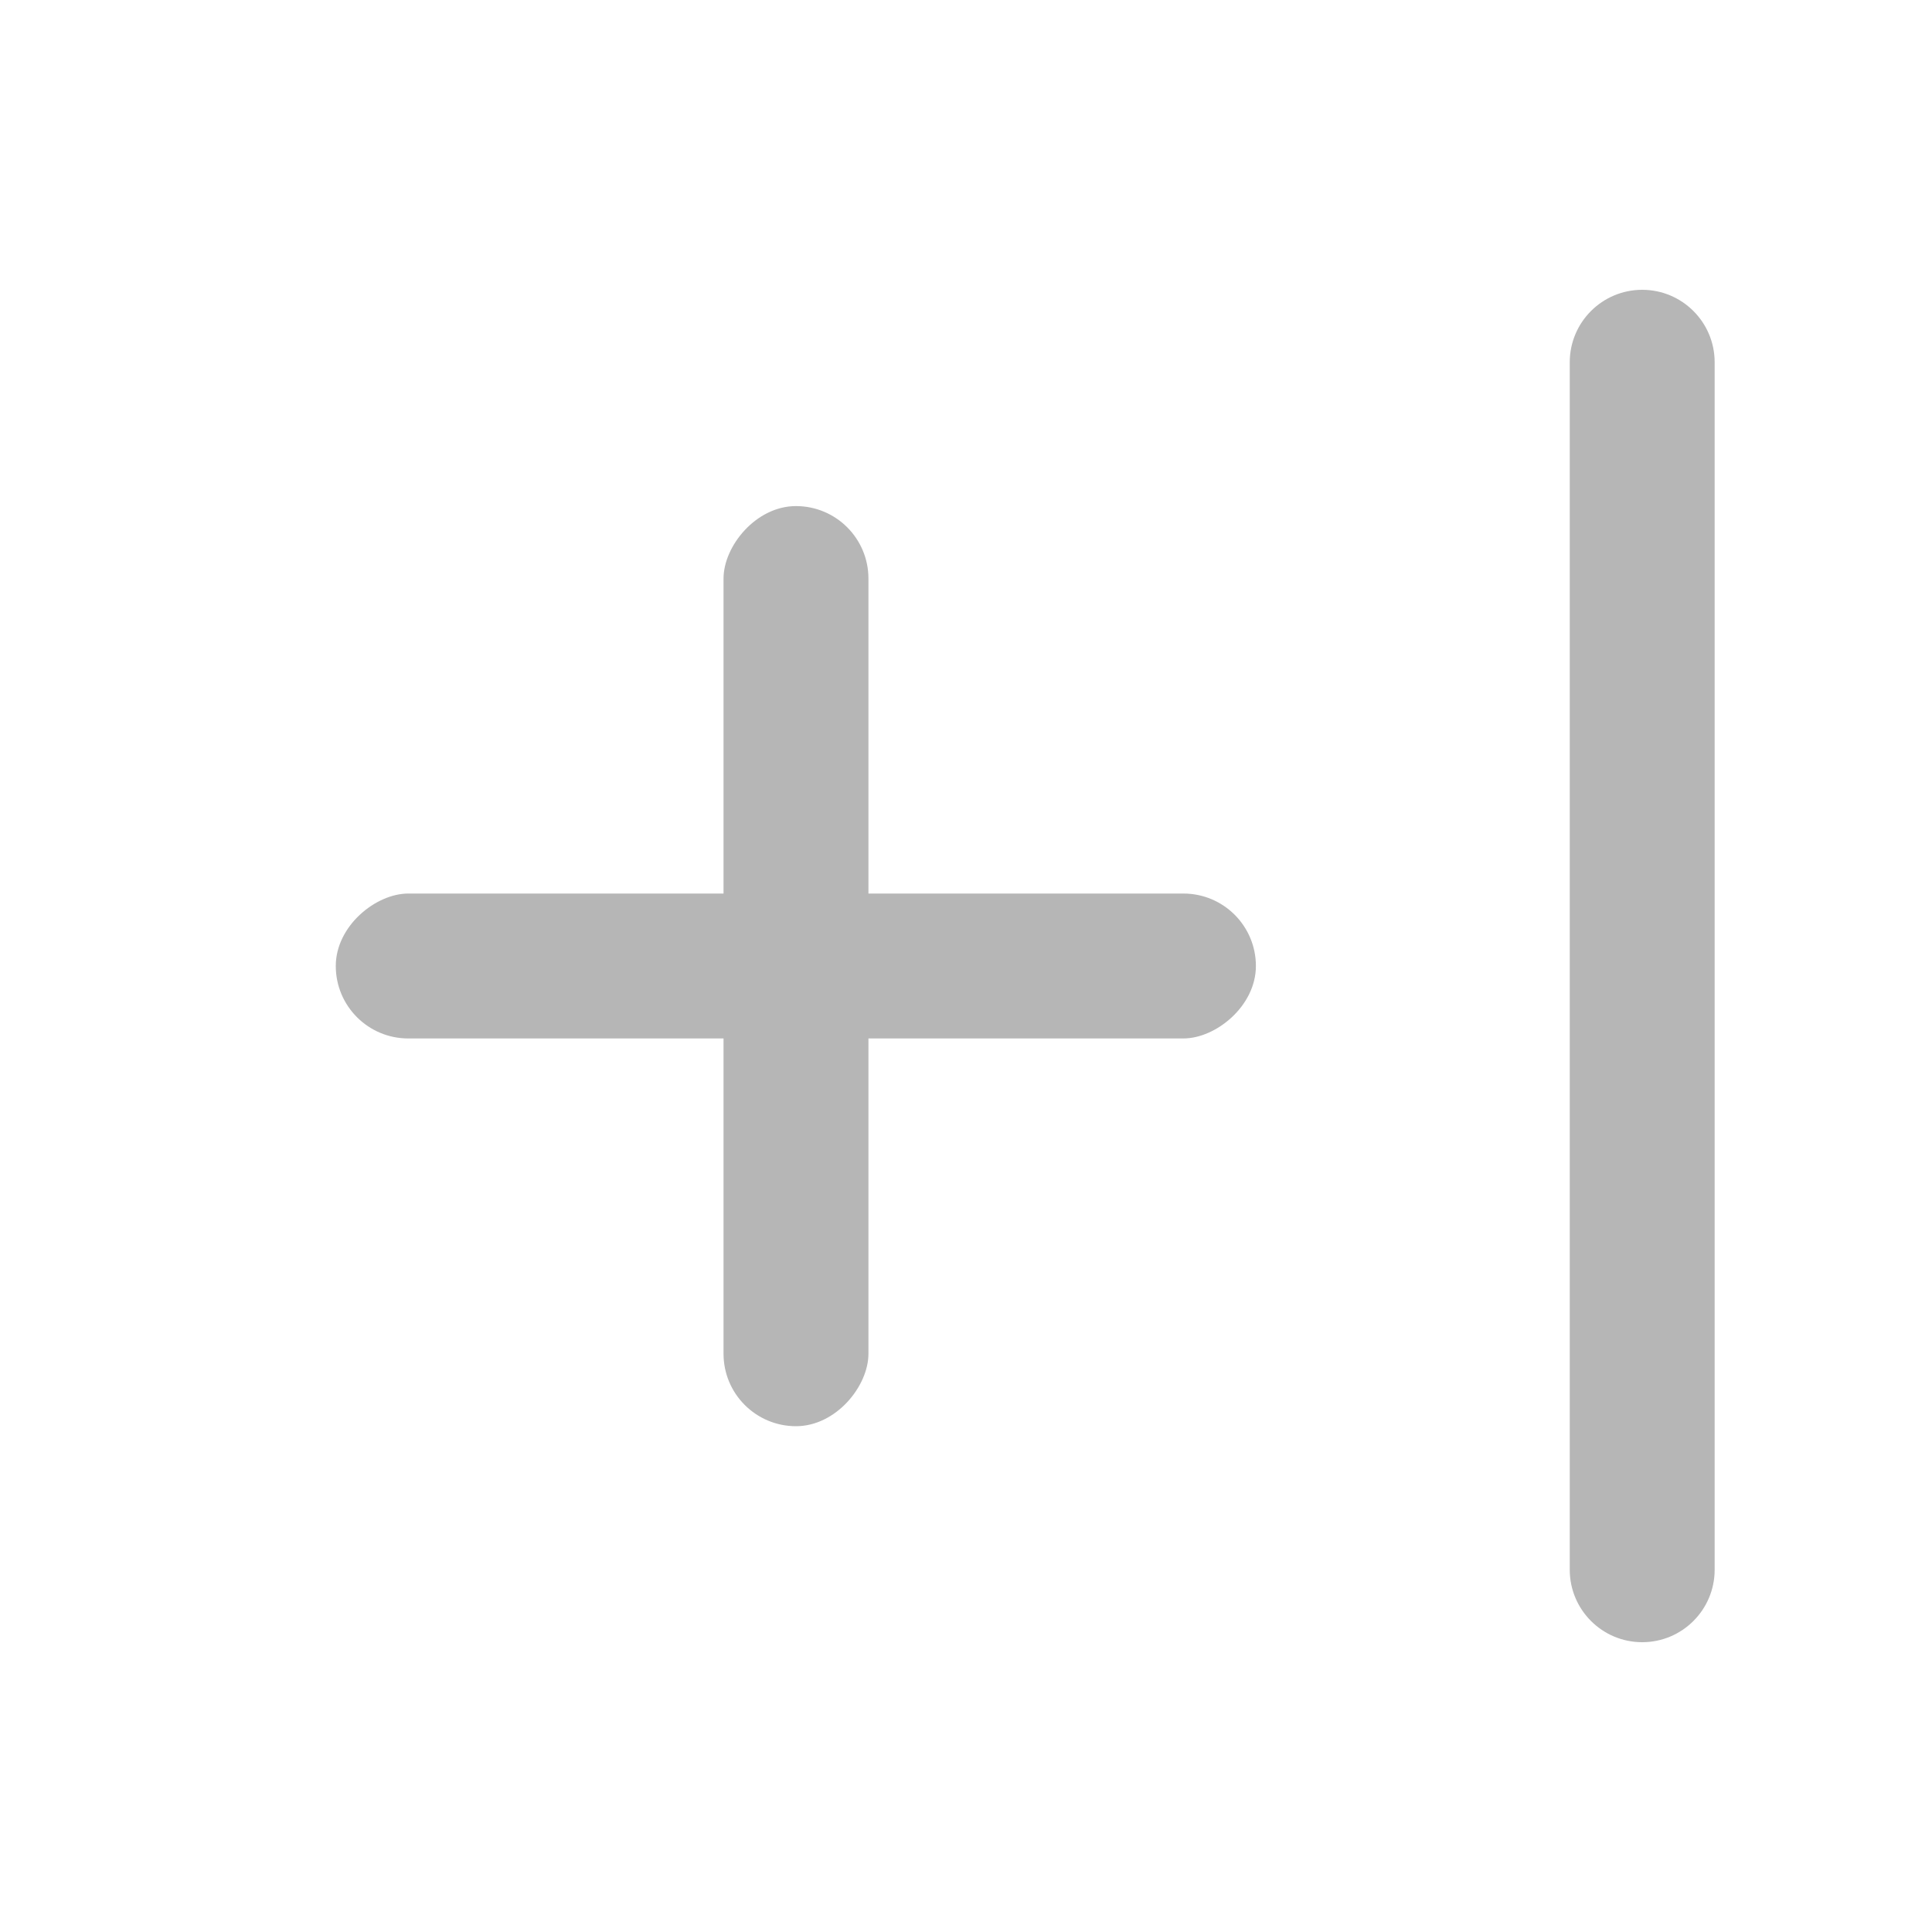 <svg width="20" height="20" viewBox="0 0 20 20" fill="none" xmlns="http://www.w3.org/2000/svg">
<path fill-rule="evenodd" clip-rule="evenodd" d="M17 17C17.414 17 17.75 16.664 17.75 16.25V3.75C17.75 3.336 17.414 3 17 3C16.586 3 16.25 3.336 16.25 3.75V16.25C16.25 16.664 16.586 17 17 17Z" fill="#b6b6b6"/>
<rect x="13.001" y="9.25" width="1.5" height="9.525" rx="0.75" transform="rotate(90 13.001 9.25)" fill="#b6b6b6"/>
<rect width="1.5" height="9.525" rx="0.75" transform="matrix(-1 0 0 1 8.99 5.239)" fill="#b6b6b6"/>
</svg>